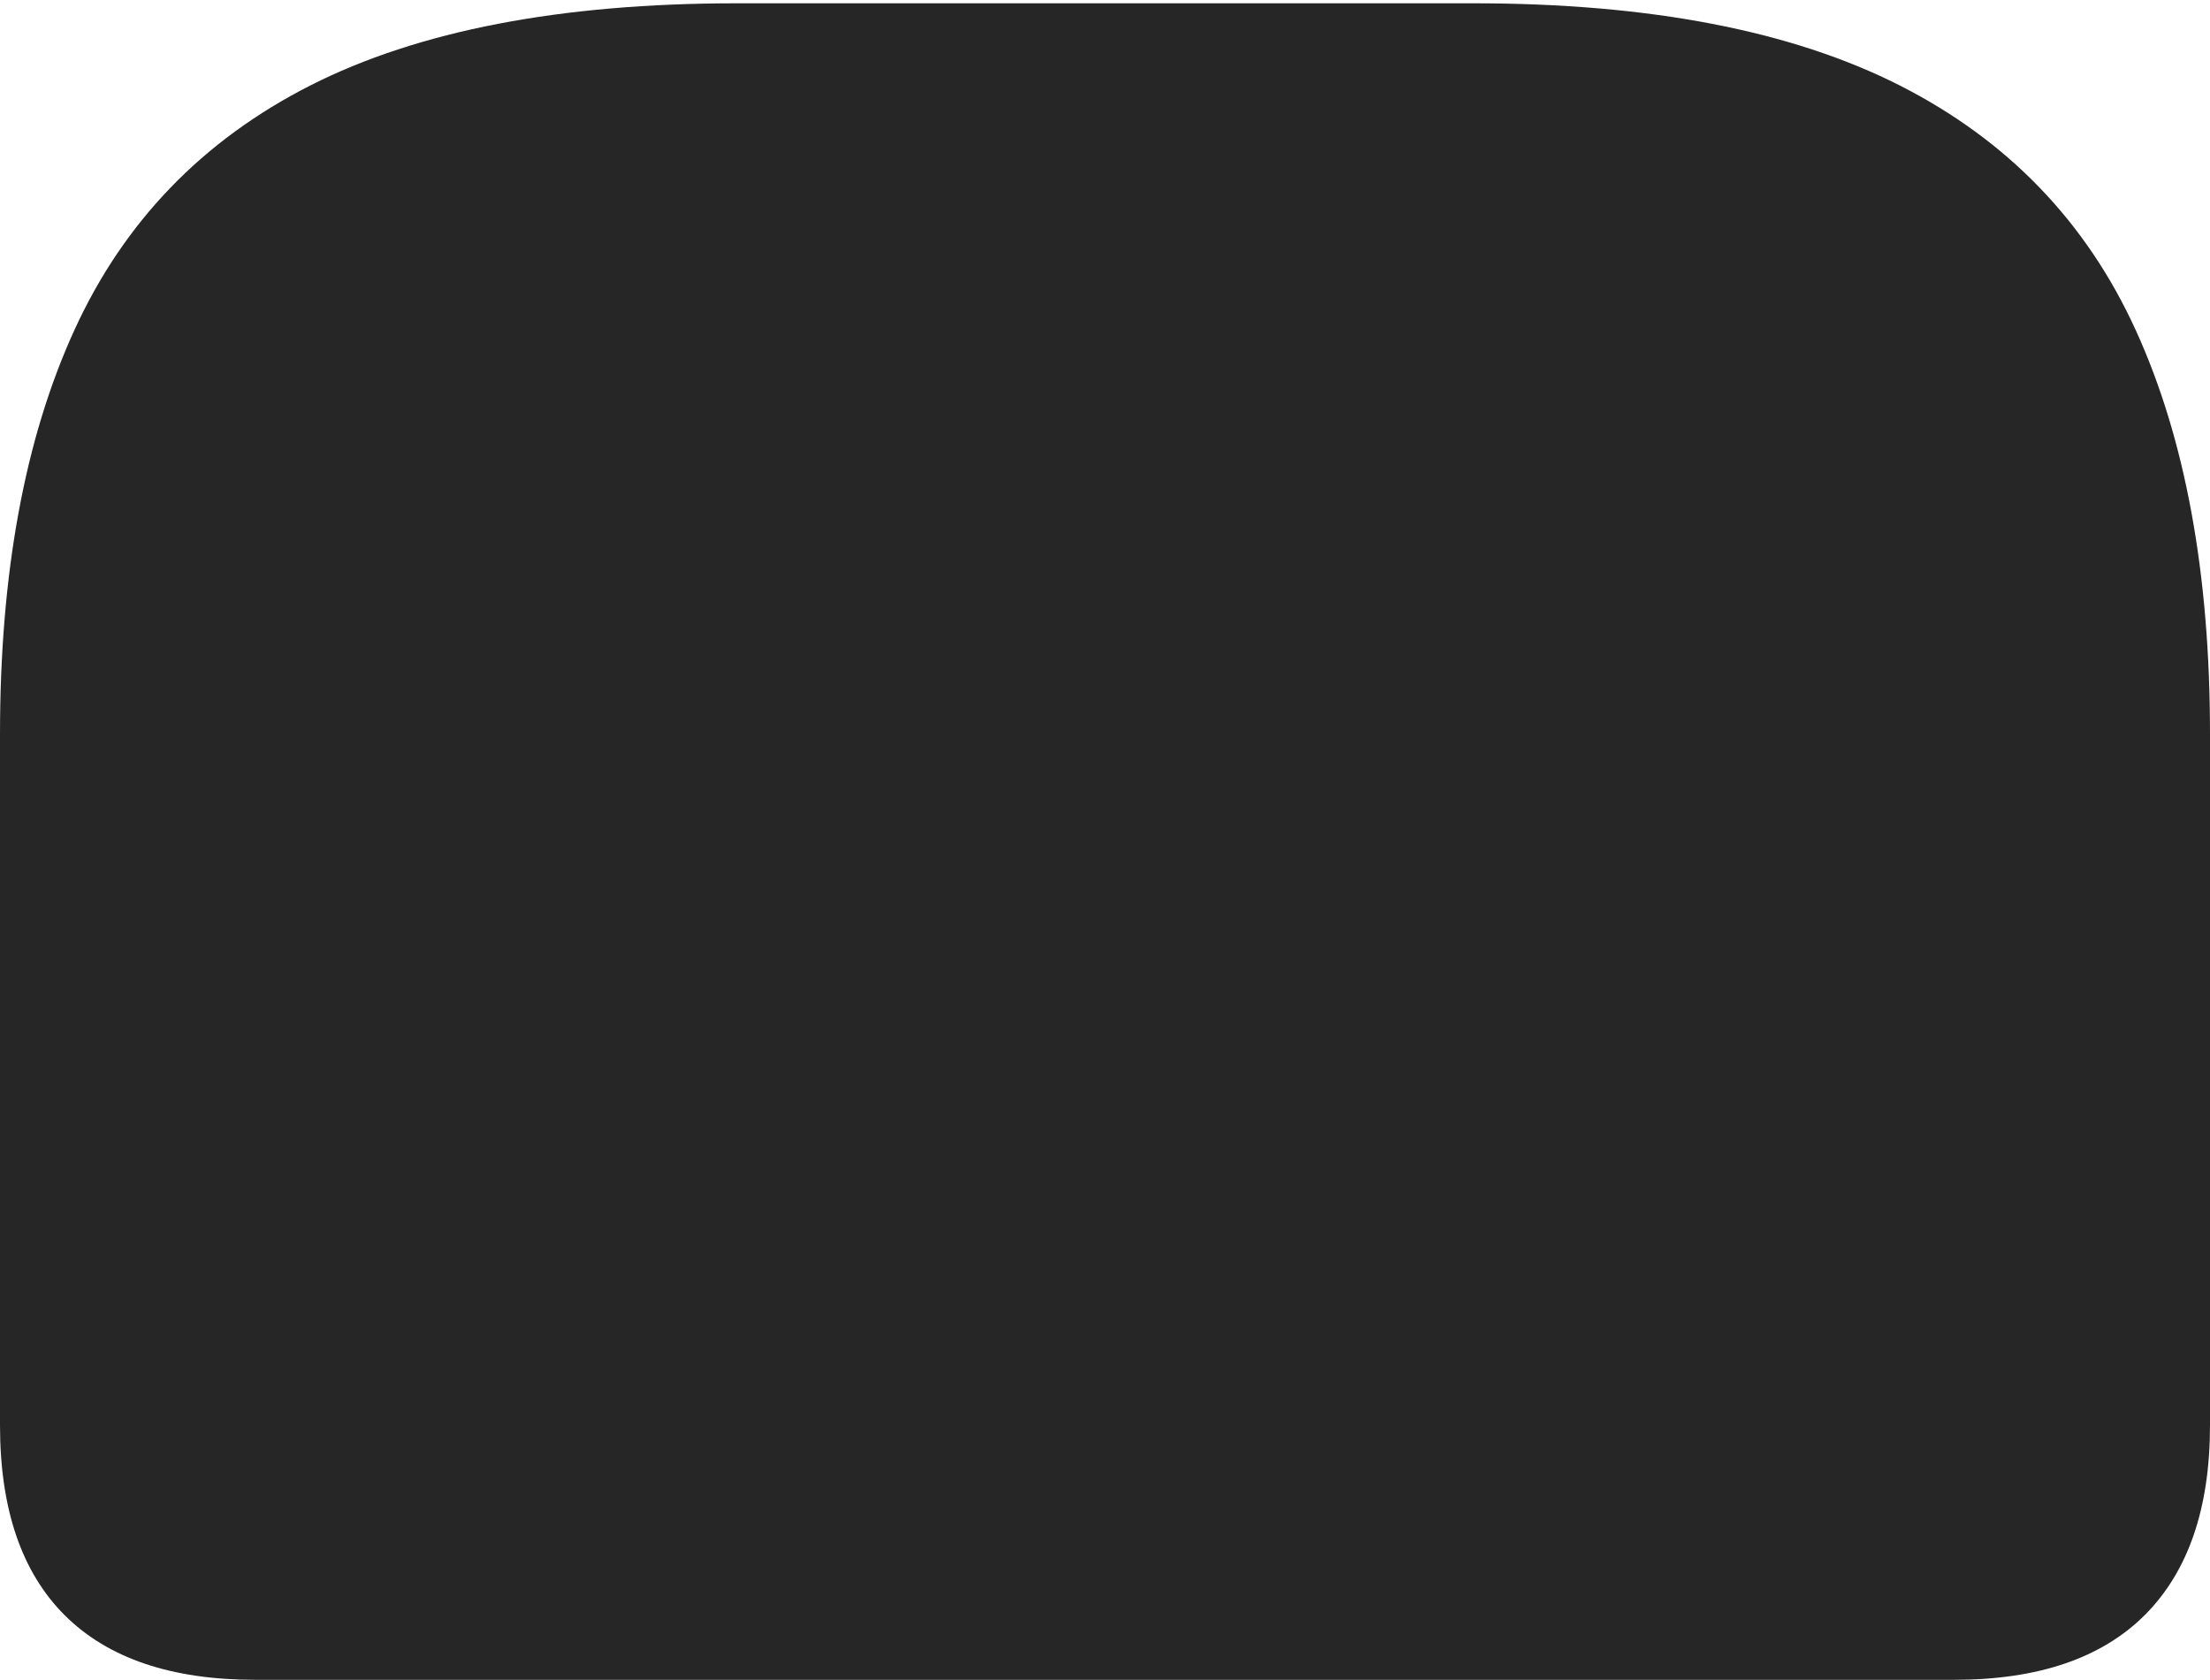 <?xml version="1.0" encoding="UTF-8"?>
<!--Generator: Apple Native CoreSVG 175-->
<!DOCTYPE svg
PUBLIC "-//W3C//DTD SVG 1.1//EN"
       "http://www.w3.org/Graphics/SVG/1.1/DTD/svg11.dtd">
<svg version="1.1" xmlns="http://www.w3.org/2000/svg" xmlns:xlink="http://www.w3.org/1999/xlink" width="22.784" height="17.323">
 <g>
  <rect height="17.323" opacity="0" width="22.784" x="0" y="0"/>
  <path d="M7.597 0.034Q4.87 0.034 3.2 0.881Q1.531 1.729 0.766 3.406Q0 5.082 0 7.571L0 14.697Q0 15.992 0.668 16.658Q1.336 17.323 2.63 17.323L20.146 17.323Q21.447 17.323 22.116 16.651Q22.784 15.978 22.784 14.697L22.784 7.571Q22.784 5.082 22.019 3.406Q21.255 1.729 19.585 0.881Q17.914 0.034 15.19 0.034Z" fill="rgba(0,0,0,0.85)"/>
 </g>
</svg>
